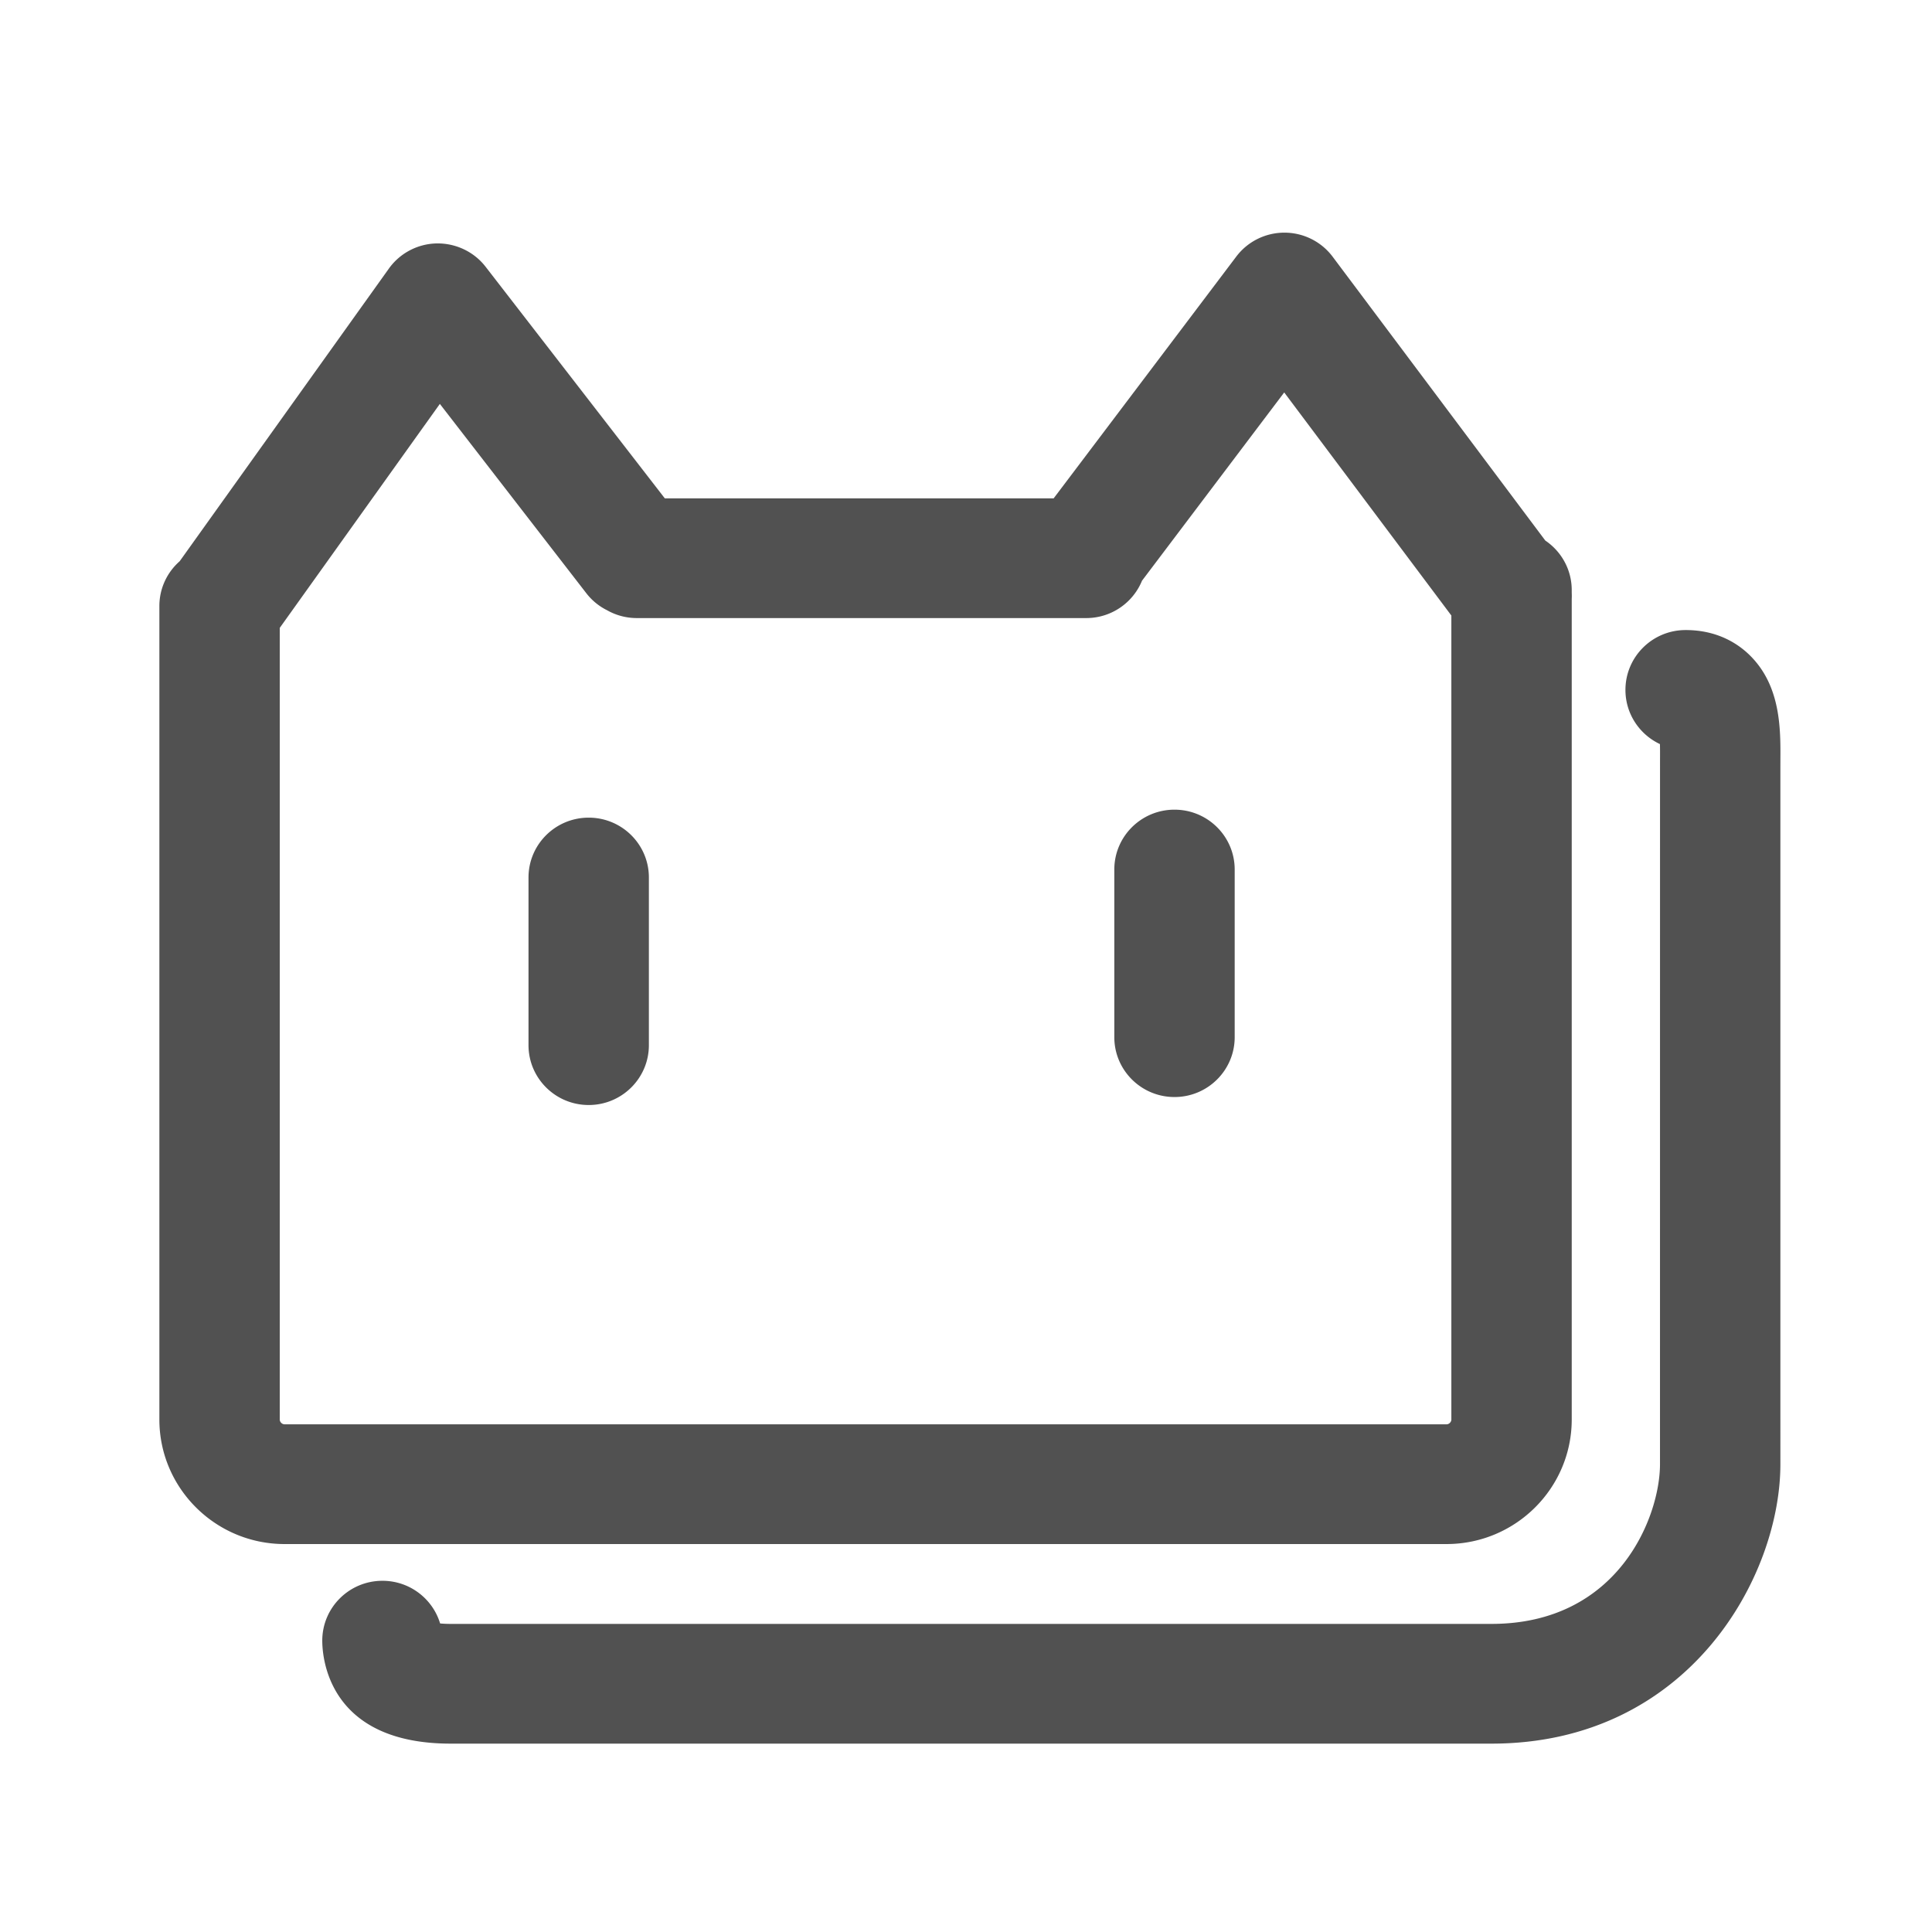 <?xml version="1.0" standalone="no"?><!DOCTYPE svg PUBLIC "-//W3C//DTD SVG 1.1//EN" "http://www.w3.org/Graphics/SVG/1.1/DTD/svg11.dtd"><svg class="icon" width="200px" height="200.00px" viewBox="0 0 1024 1024" version="1.1" xmlns="http://www.w3.org/2000/svg"><path fill="#515151" d="M766.67 818.38H150.84c-36.6 0-66.37-29.62-66.37-66.02V321.24c0-17.53 14.28-31.73 31.9-31.73s31.9 14.21 31.9 31.73v431.12c0 1.34 1.23 2.56 2.57 2.56h615.84c1.35 0 2.57-1.22 2.57-2.56V312.78c0-17.53 14.28-31.73 31.9-31.73s31.9 14.21 31.9 31.73v439.58c-0.01 36.41-29.78 66.02-66.38 66.02zM575.72 327.59H337.54c-17.62 0-31.9-14.21-31.9-31.73 0-17.53 14.28-31.73 31.9-31.73h238.18c17.62 0 31.9 14.21 31.9 31.73s-14.28 31.73-31.9 31.73zM790.5 924.16H238.87c-64.78 0-68.06-45.46-68.06-54.58 0-17.53 14.28-31.73 31.9-31.73 14.43 0 26.62 9.53 30.56 22.61 1.48 0.14 3.33 0.24 5.6 0.24H790.5c67.49 0 89.33-57.01 89.33-84.61l0.02-373.6c0.01-2.28 0.03-5.31-0.05-8.11-10.81-5.08-18.28-16.03-18.28-28.71 0-17.53 14.28-31.73 31.9-31.73 17.07 0 28.07 7.42 34.29 13.65 16.17 16.18 16.04 38.78 15.94 55.28l-0.01 3.41V776.1c-0.01 59.7-48.68 148.06-153.14 148.06zM893.42 397.4h0.04-0.04zM117.69 352.51c-6.39 0-12.85-1.91-18.46-5.87-14.36-10.16-17.72-29.97-7.51-44.25l114.39-160.03c5.86-8.2 15.28-13.15 25.39-13.34 10.08-0.14 19.72 4.4 25.88 12.37L361.31 275.7c10.75 13.89 8.14 33.81-5.82 44.5-13.96 10.69-33.99 8.1-44.74-5.79l-77.62-100.33-89.41 125.08c-6.23 8.71-16.05 13.35-26.03 13.35zM801.22 347.51c-9.73 0-19.34-4.41-25.6-12.77L680.66 208 600.5 314.13c-10.58 14.01-30.58 16.84-44.67 6.31-14.08-10.53-16.92-30.42-6.34-44.43l105.77-140.03c6.03-7.98 15.48-12.67 25.5-12.67h0.06c10.05 0.02 19.51 4.75 25.52 12.77l120.43 160.74c10.53 14.05 7.61 33.93-6.52 44.41a31.891 31.891 0 0 1-19.03 6.28zM312.02 585.68c-17.62 0-31.9-14.21-31.9-31.73V465.1c0-17.53 14.28-31.73 31.9-31.73s31.9 14.21 31.9 31.73v88.85c0 17.52-14.29 31.73-31.9 31.73zM622.51 581.45c-17.62 0-31.9-14.21-31.9-31.73v-88.85c0-17.53 14.28-31.73 31.9-31.73s31.9 14.21 31.9 31.73v88.85c0 17.52-14.28 31.73-31.9 31.73z" /></svg>